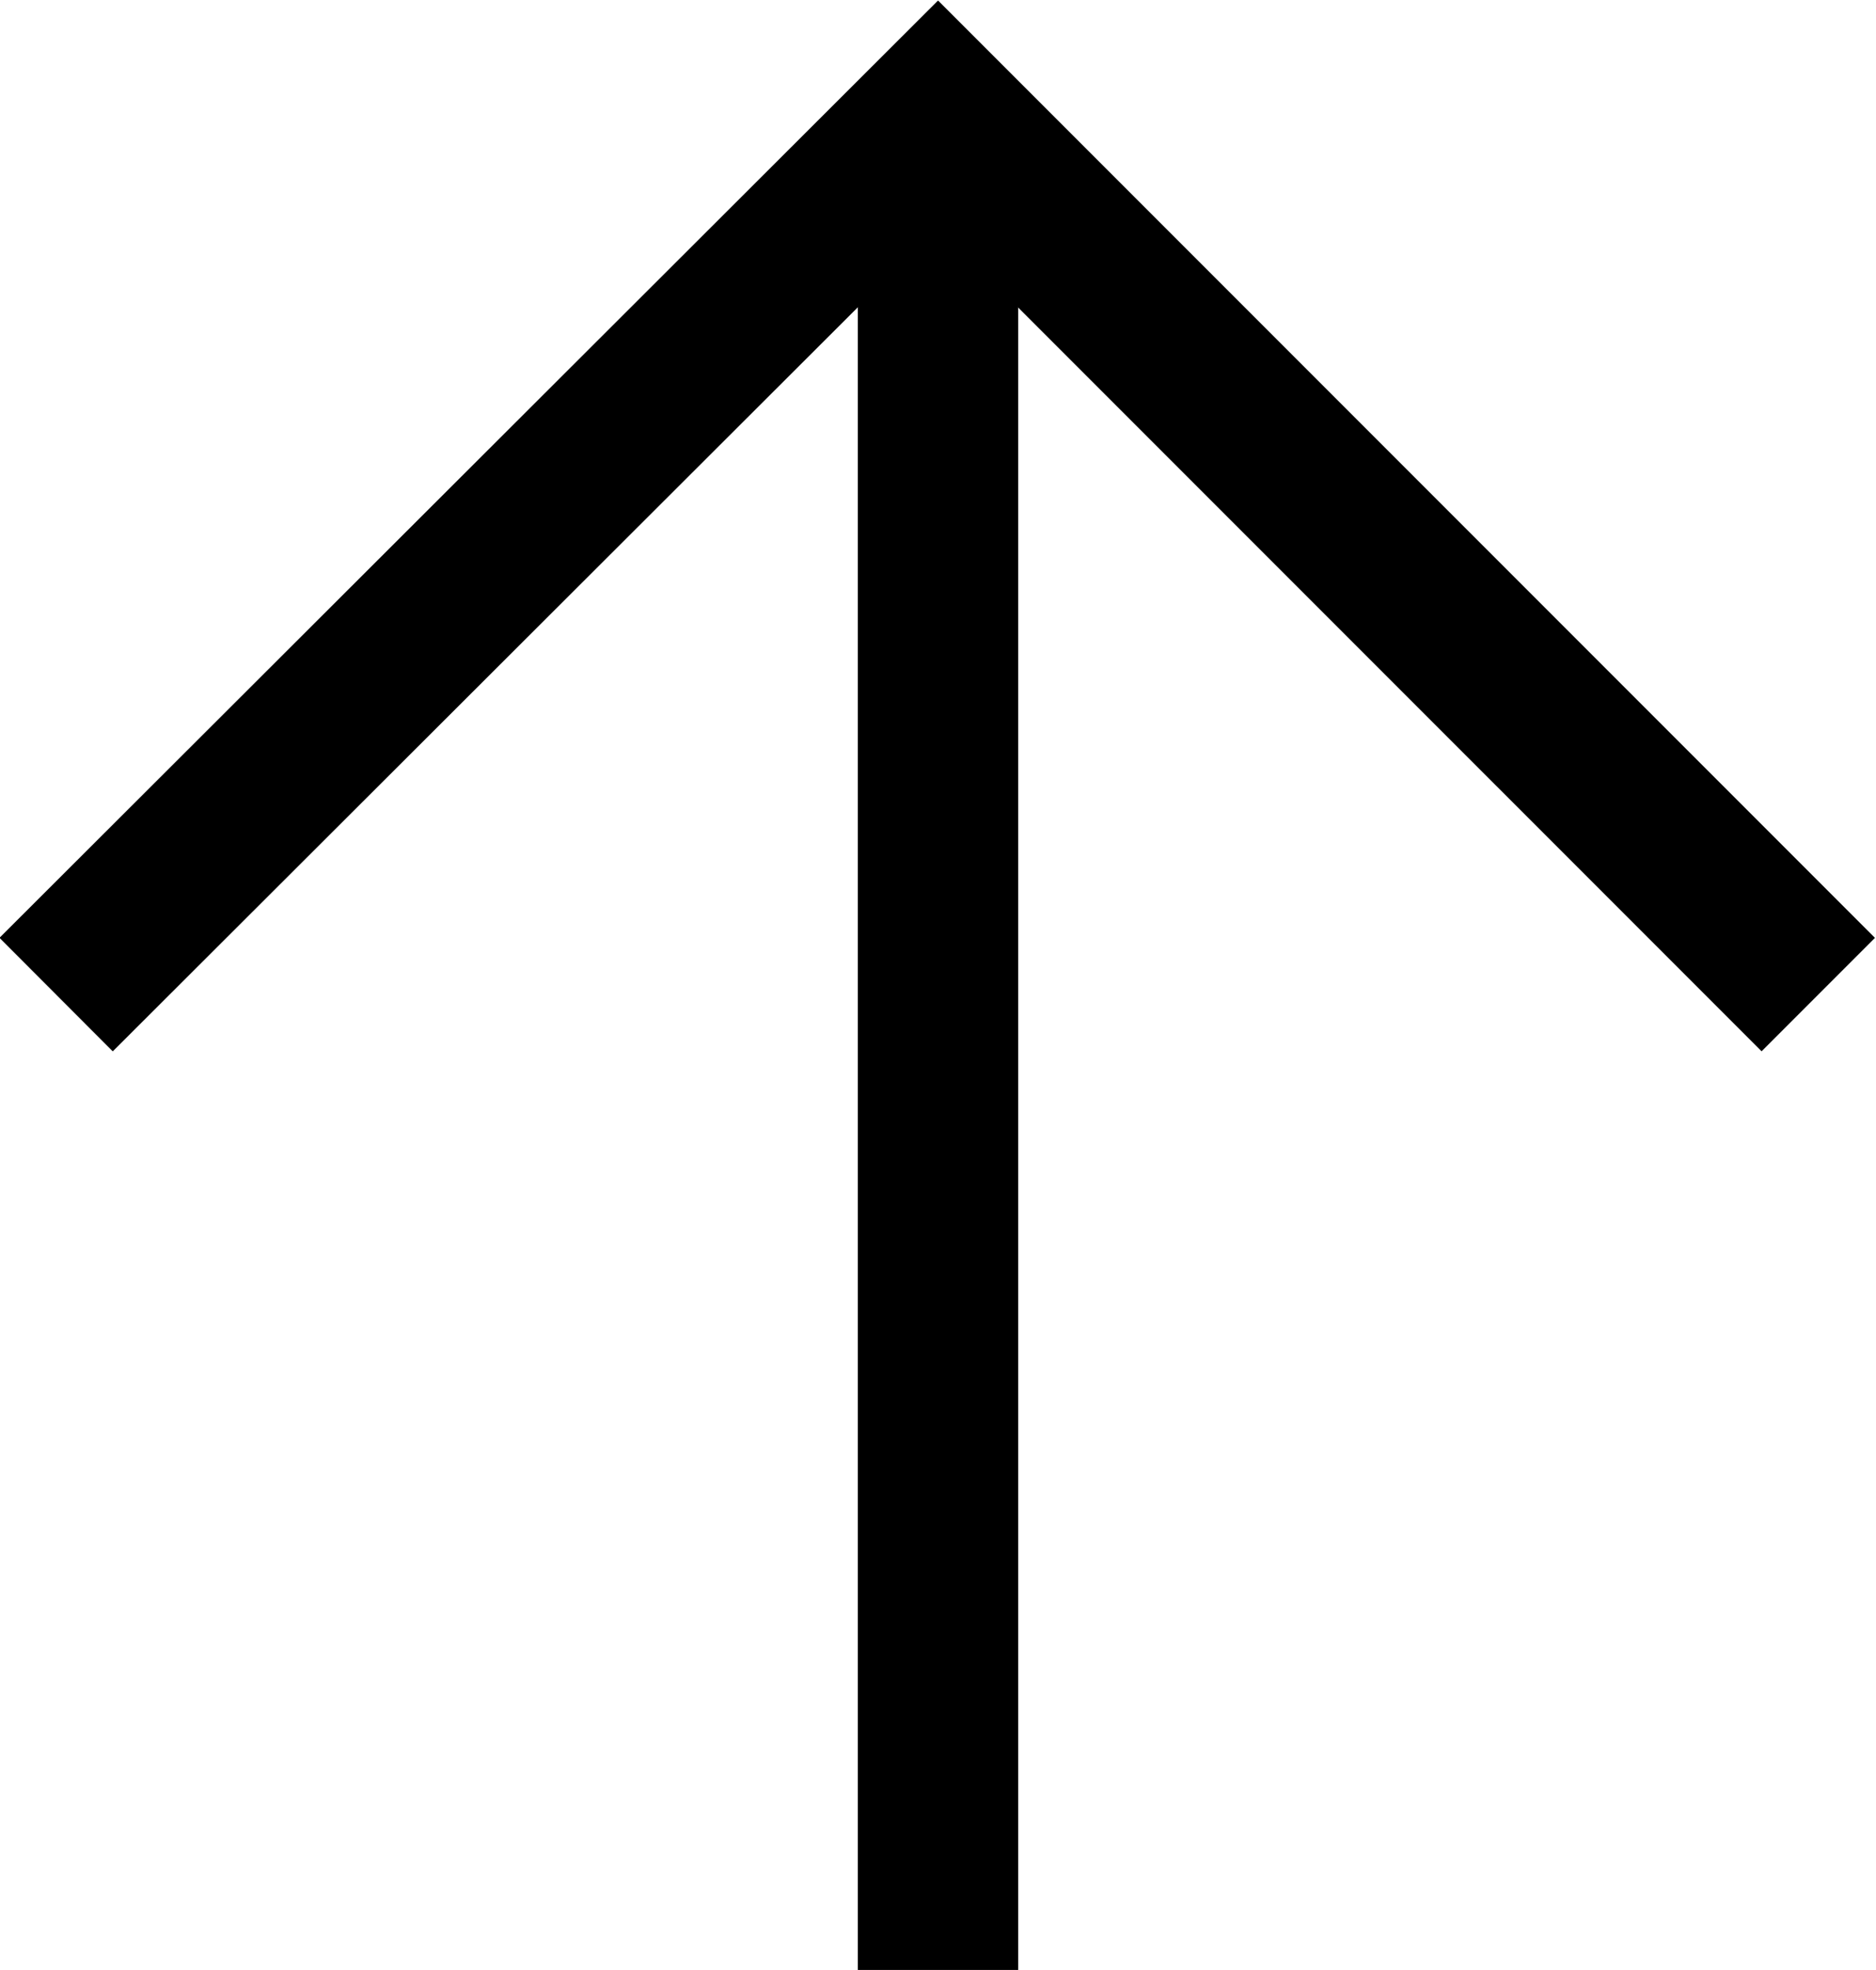 <?xml version="1.0" encoding="UTF-8"?><svg id="uuid-85c6429b-0ca3-4f48-a61e-69e8f46372ae" xmlns="http://www.w3.org/2000/svg" width="11.7" height="12.28" viewBox="0 0 11.7 12.28"><line x1="5.85" y1="12.28" x2="5.85" y2=".71" fill="none" stroke="#000" stroke-miterlimit="10"/><polyline points="11.34 6.2 5.85 .71 .35 6.2" fill="none" stroke="#000" stroke-miterlimit="10"/></svg>